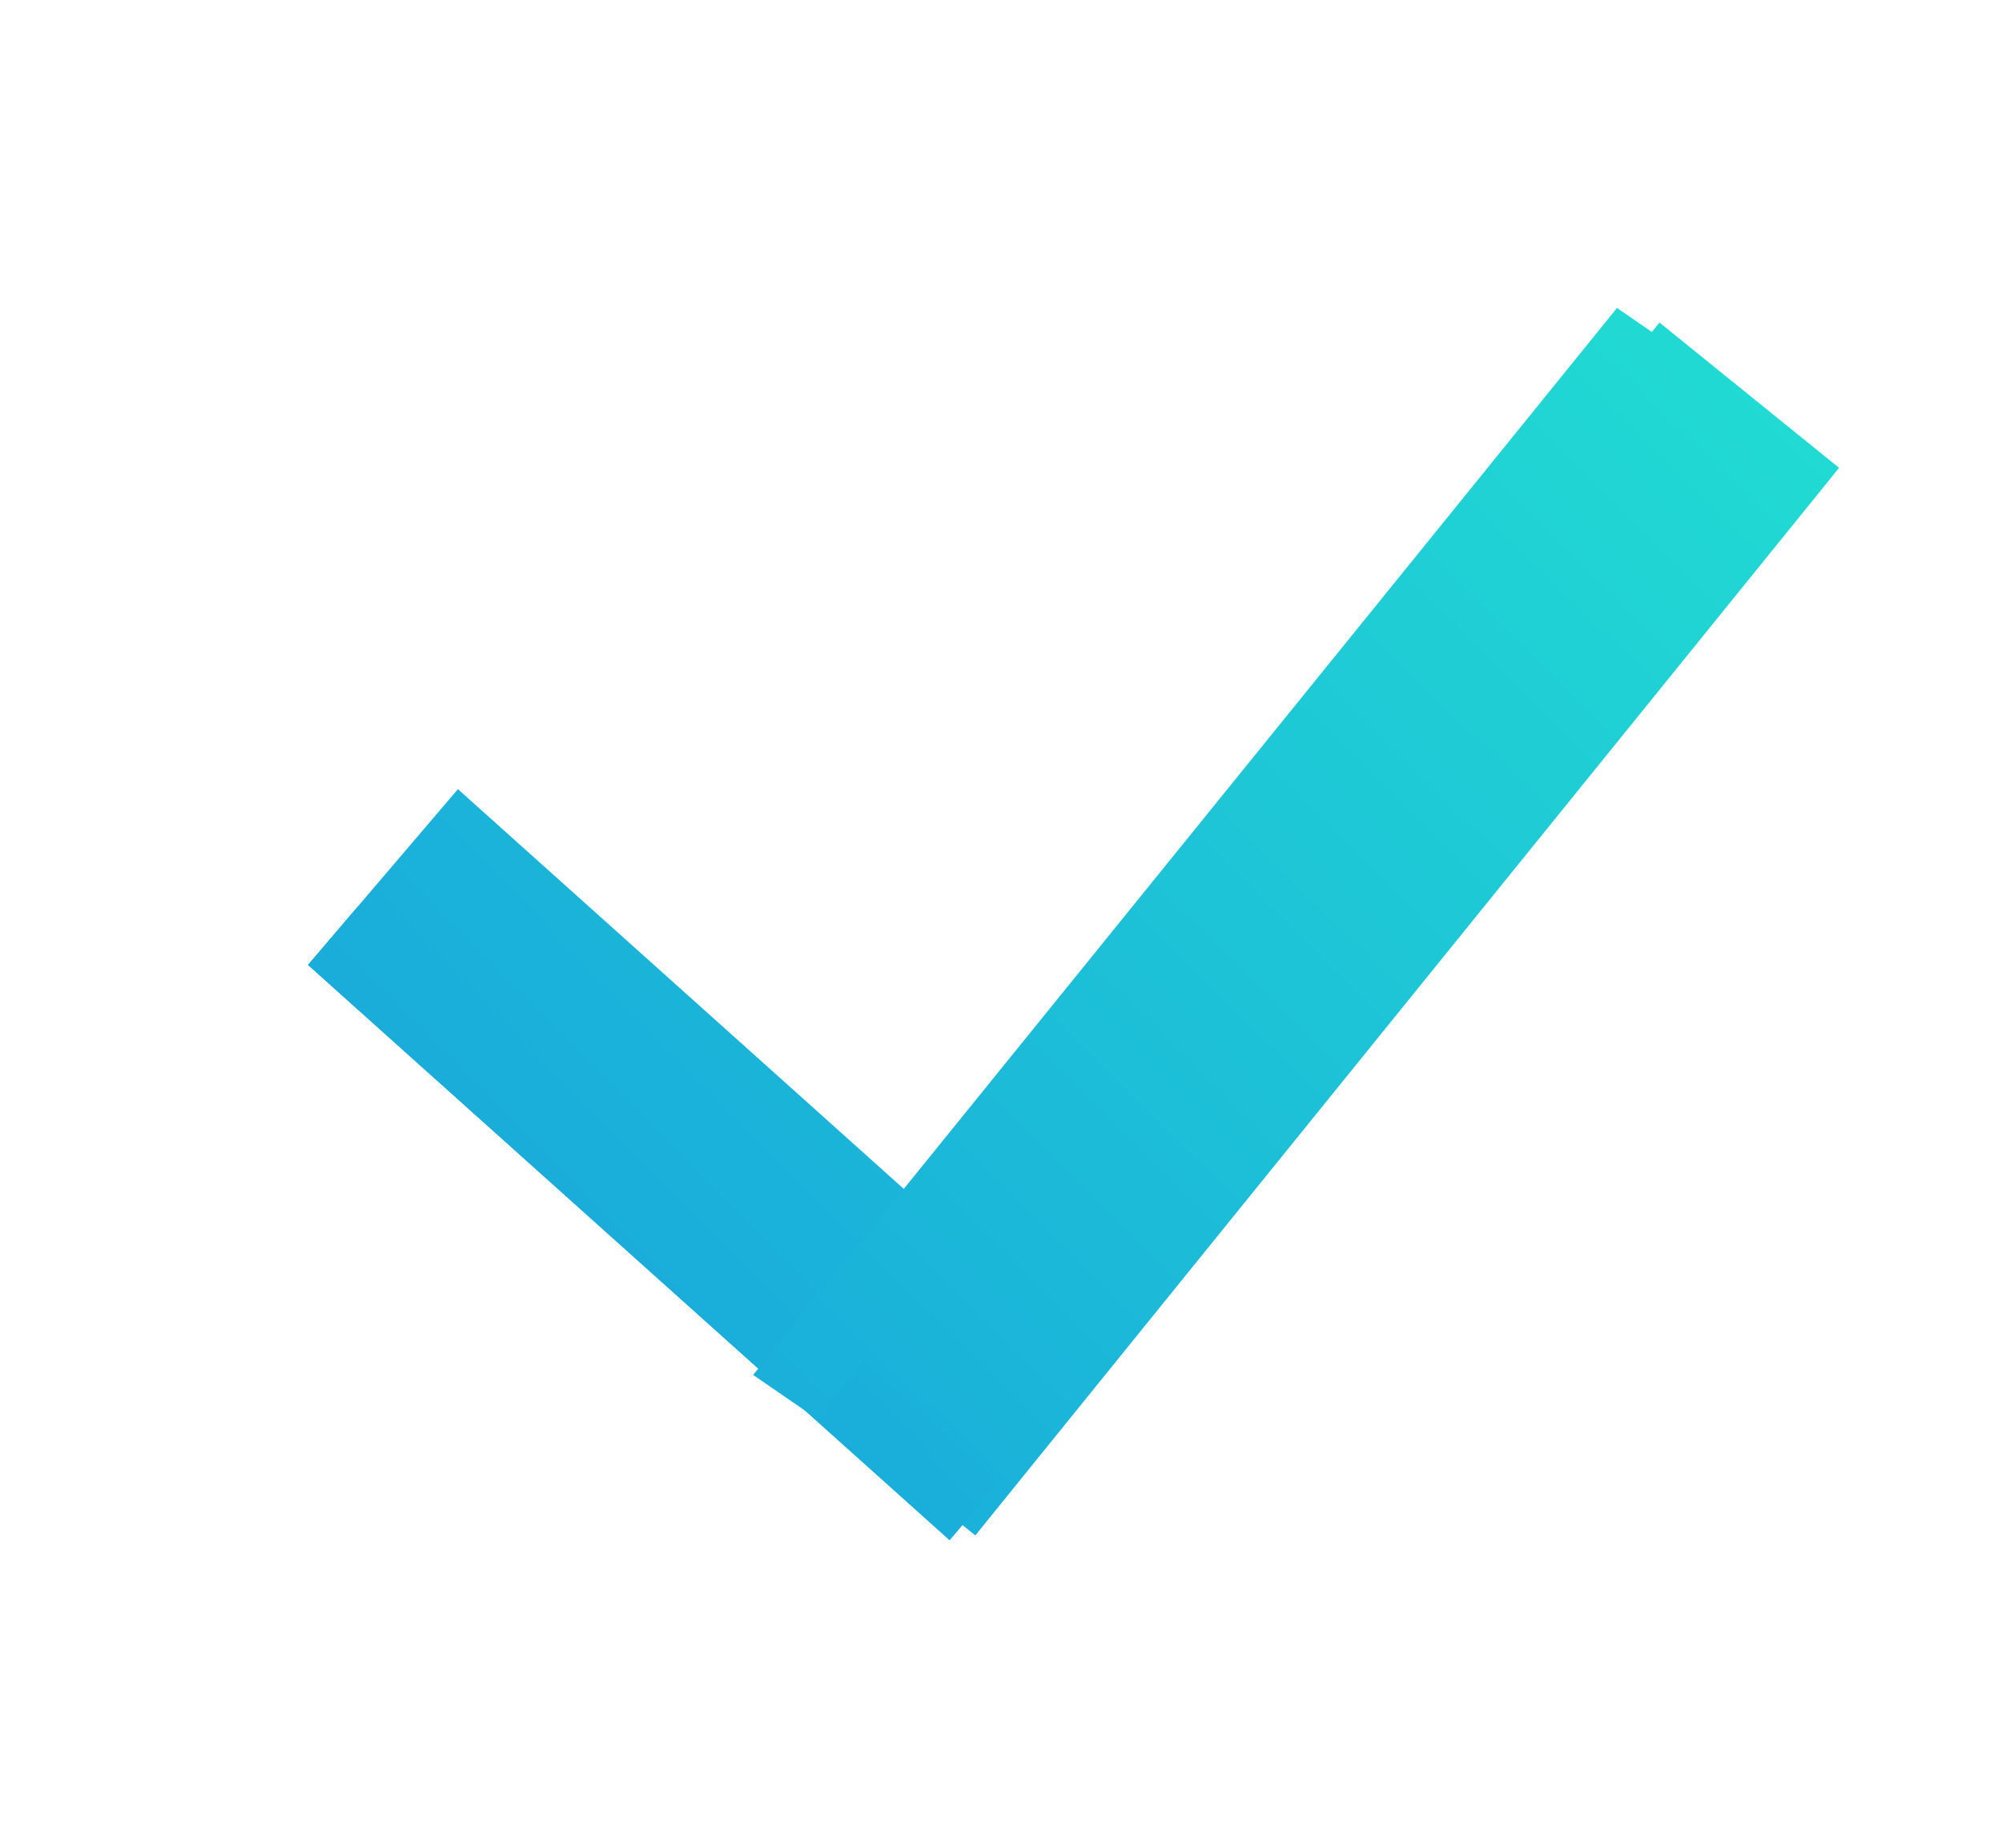 <svg width="26" height="24" viewBox="0 0 26 24" fill="none" xmlns="http://www.w3.org/2000/svg">
<line y1="-1.5" x2="11.184" y2="-1.5" transform="matrix(0.745 0.668 -0.649 0.761 4 12.533)" stroke="url(#paint0_linear_36_188)" stroke-width="3"/>
<path d="M22.718 5.133L11.5 19" stroke="url(#paint1_linear_36_188)" stroke-width="3"/>
<g filter="url(#filter0_f_36_188)">
<line y1="-0.5" x2="11.184" y2="-0.5" transform="matrix(0.745 0.668 -0.649 0.761 4 12.533)" stroke="url(#paint2_linear_36_188)"/>
<line y1="-0.5" x2="17.836" y2="-0.5" transform="matrix(-0.629 0.777 -0.824 -0.567 21 4)" stroke="url(#paint3_linear_36_188)"/>
</g>
<defs>
<filter id="filter0_f_36_188" x="0" y="0" width="25.824" height="24" filterUnits="userSpaceOnUse" color-interpolation-filters="sRGB">
<feFlood flood-opacity="0" result="BackgroundImageFix"/>
<feBlend mode="normal" in="SourceGraphic" in2="BackgroundImageFix" result="shape"/>
<feGaussianBlur stdDeviation="2" result="effect1_foregroundBlur_36_188"/>
</filter>
<linearGradient id="paint0_linear_36_188" x1="7.67" y1="-19.003" x2="6.194" y2="4.29" gradientUnits="userSpaceOnUse">
<stop stop-color="#21DBD3"/>
<stop offset="1" stop-color="#18A3DC"/>
</linearGradient>
<linearGradient id="paint1_linear_36_188" x1="22.52" y1="4.137" x2="5.624" y2="21.241" gradientUnits="userSpaceOnUse">
<stop stop-color="#21DBD3"/>
<stop offset="1" stop-color="#18A3DC"/>
</linearGradient>
<linearGradient id="paint2_linear_36_188" x1="7.67" y1="-19.003" x2="6.194" y2="4.29" gradientUnits="userSpaceOnUse">
<stop stop-color="#21DBD3"/>
<stop offset="1" stop-color="#18A3DC"/>
</linearGradient>
<linearGradient id="paint3_linear_36_188" x1="-0.752" y1="-1.272" x2="22.68" y2="2.863" gradientUnits="userSpaceOnUse">
<stop stop-color="#21DBD3"/>
<stop offset="1" stop-color="#18A3DC"/>
</linearGradient>
</defs>
</svg>
